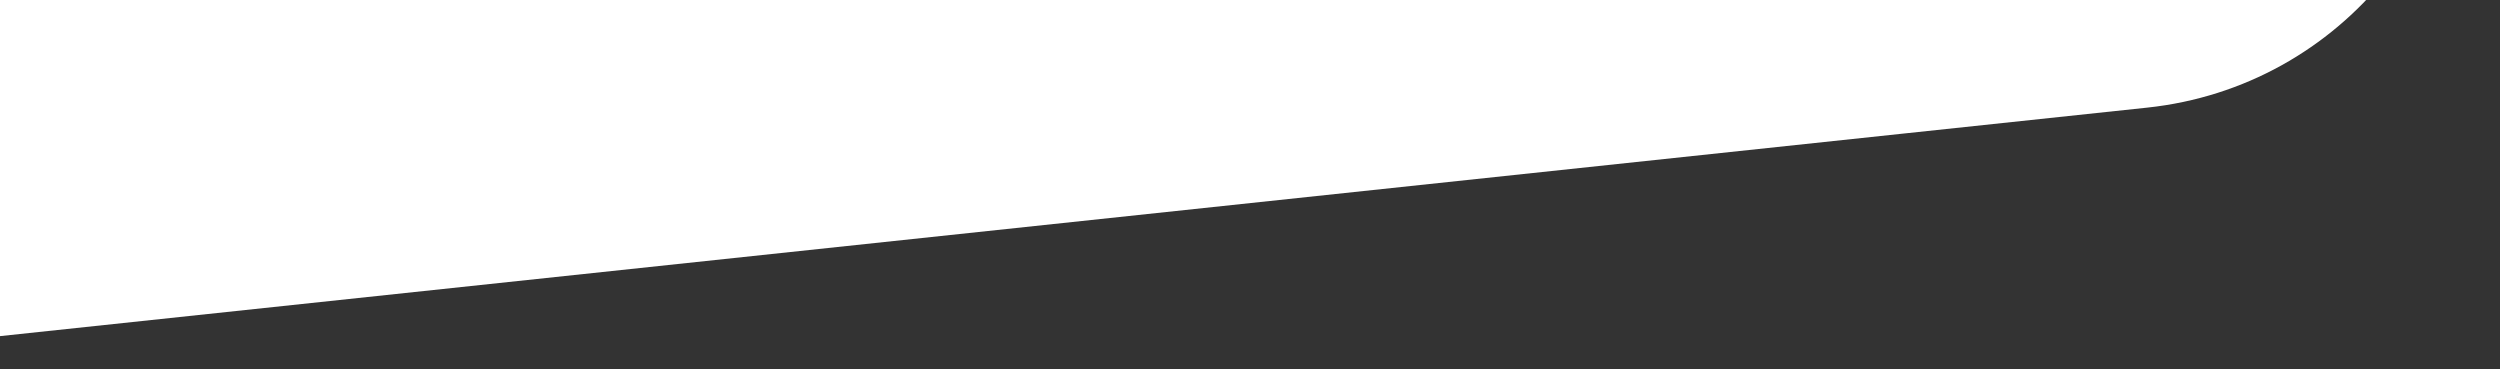 <svg width="386" height="57" viewBox="0 0 386 57" fill="none" xmlns="http://www.w3.org/2000/svg">
<rect x="0" y="0" width="386" height="57" fill="#333333" stroke="none"/>
<path d="M-46 1.716L380.205 -43.639C383.405 -13.562 361.618 13.415 331.541 16.616L-4.688 52.396C-24.303 54.483 -41.897 40.274 -43.984 20.658L-46 1.716Z" fill="white"/>
</svg>
